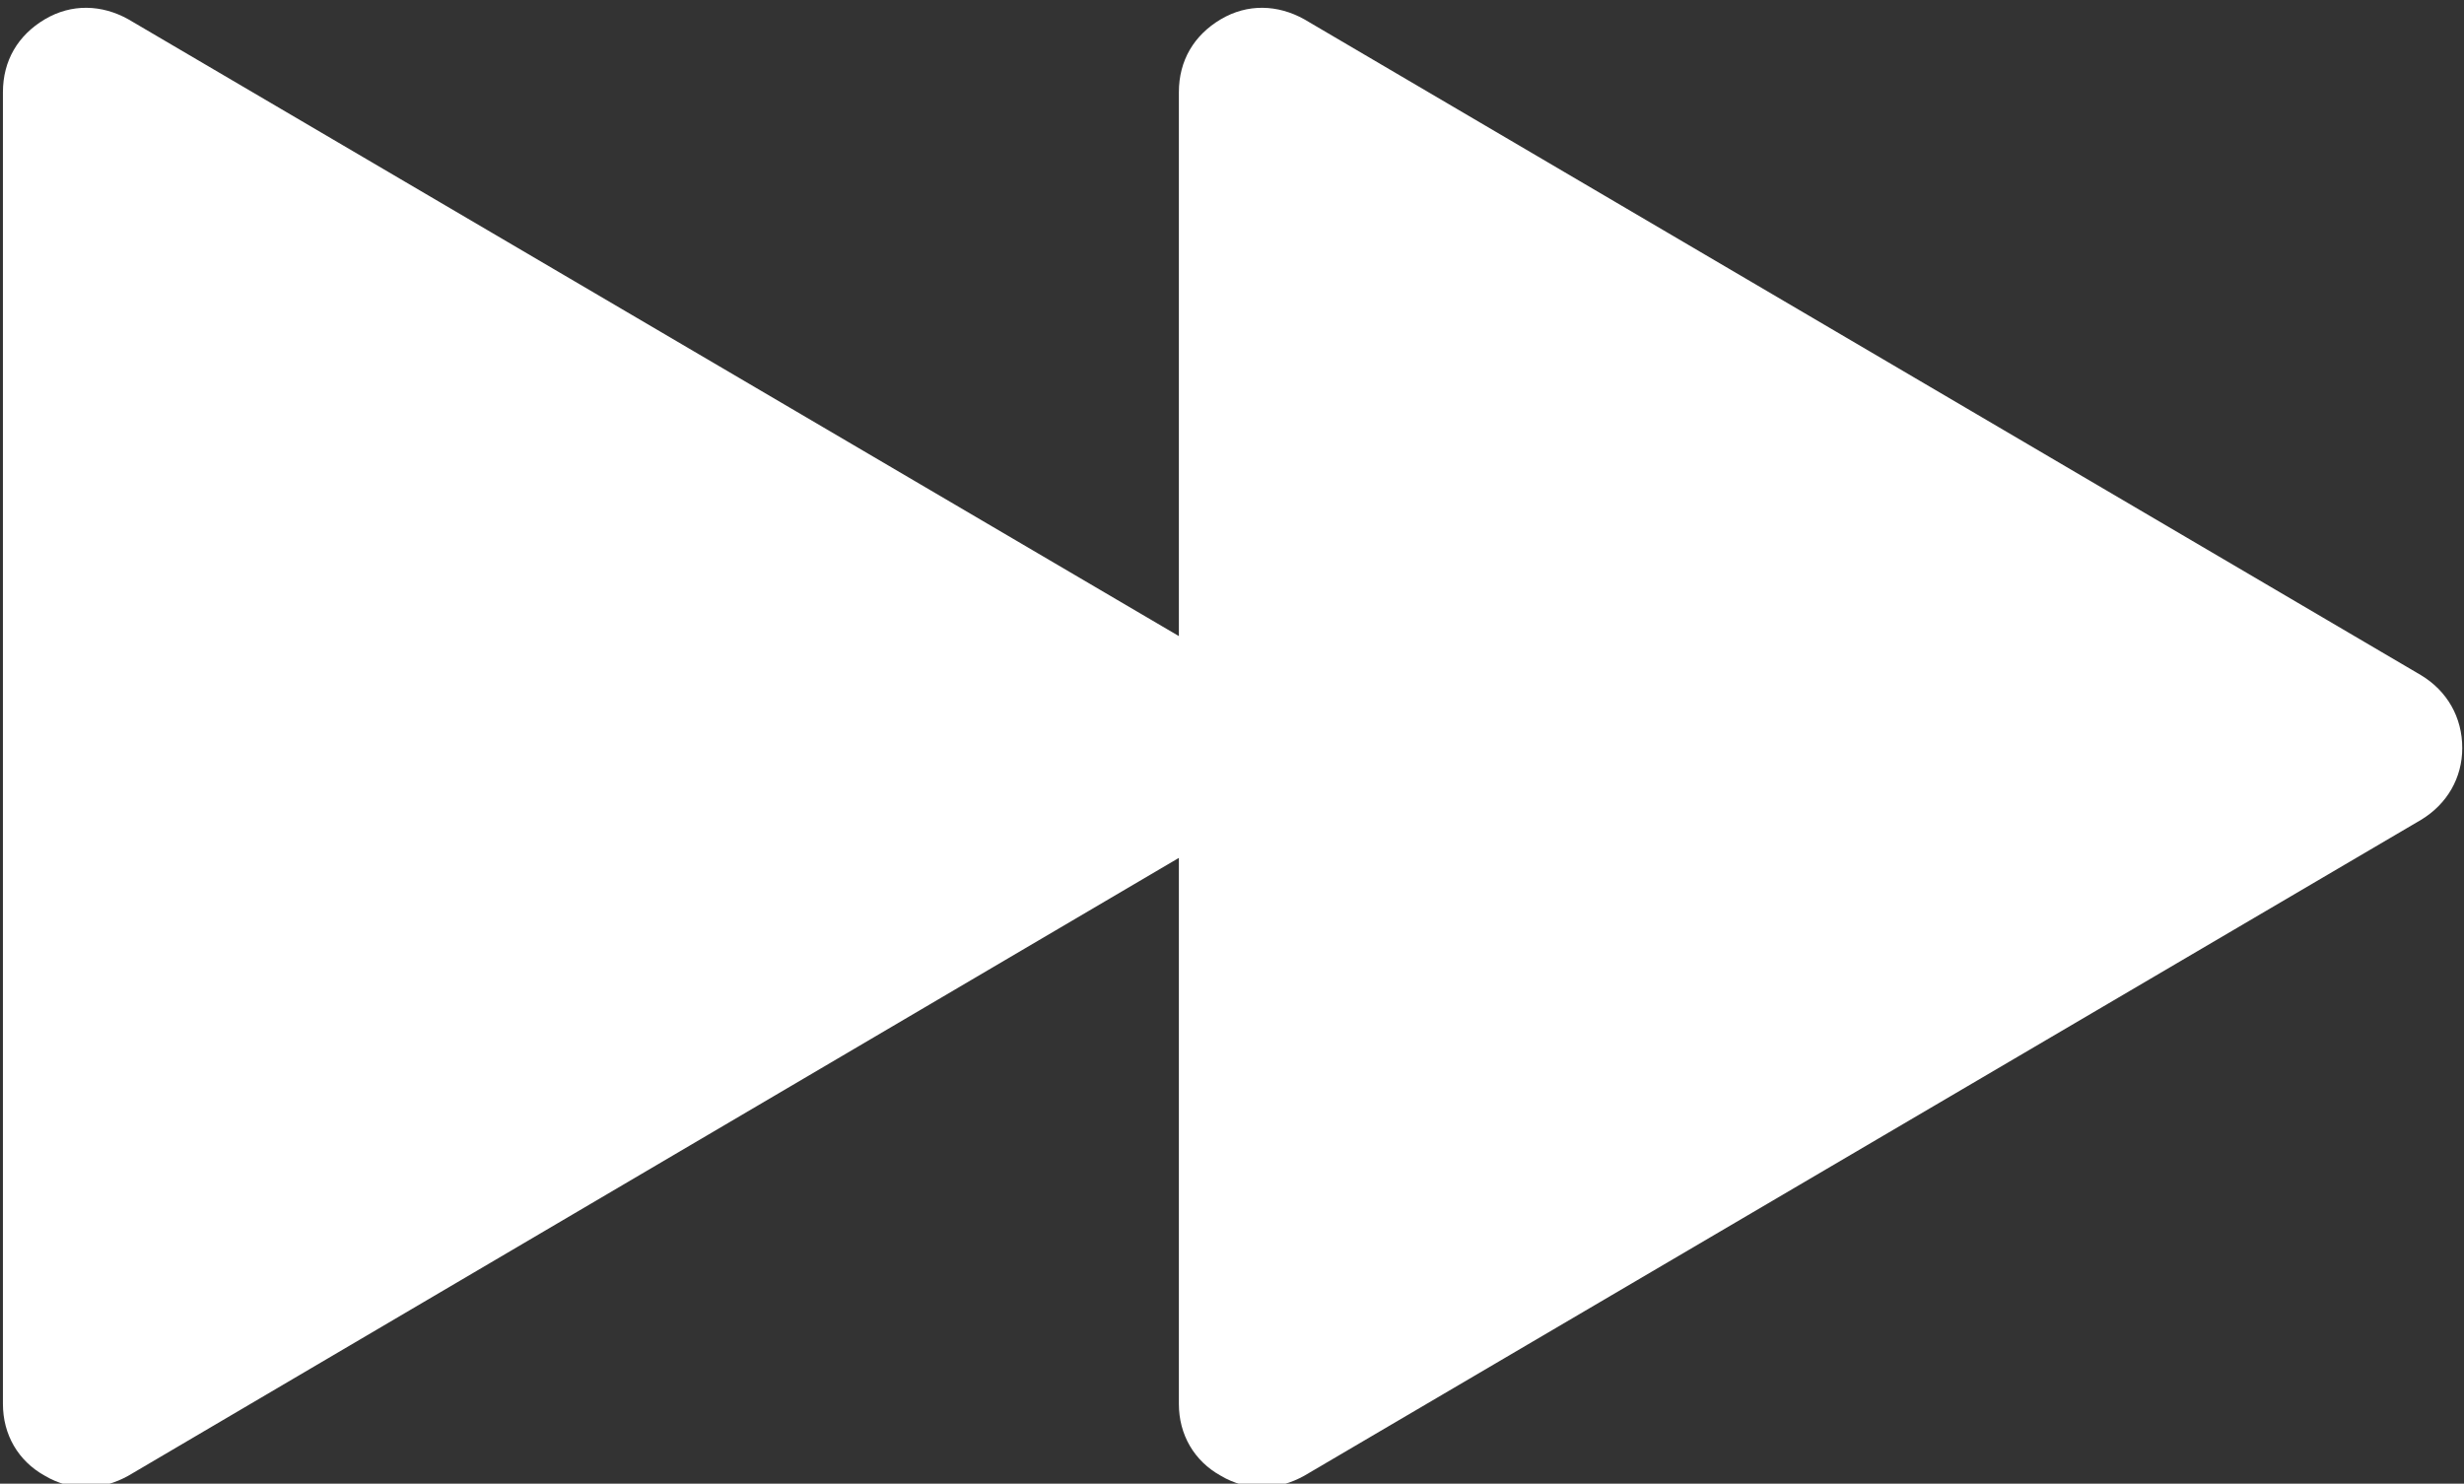<?xml version="1.0" encoding="UTF-8" standalone="no"?>
<!DOCTYPE svg PUBLIC "-//W3C//DTD SVG 1.1//EN" "http://www.w3.org/Graphics/SVG/1.1/DTD/svg11.dtd">
<svg width="100%" height="100%" viewBox="0 0 528 318" version="1.1" xmlns="http://www.w3.org/2000/svg" xmlns:xlink="http://www.w3.org/1999/xlink" xml:space="preserve" style="fill-rule:evenodd;clip-rule:evenodd;stroke-linejoin:round;stroke-miterlimit:1.414;">
    <rect x="0" y="0" width="528" height="318" fill="#333333" stroke="none"/>
    <g transform="matrix(1,0,0,1,-36,-141)">
        <g id="Forward-Icon" transform="matrix(22.908,0,0,22.637,-11669.2,-76392.6)">
            <path d="M533.612,3388.67L523.166,3394.88C522.918,3395.02 522.635,3395.03 522.385,3394.88C522.135,3394.74 521.993,3394.49 521.993,3394.2L521.993,3389.03L512.166,3394.88C511.918,3395.02 511.635,3395.03 511.385,3394.88C511.135,3394.74 510.993,3394.49 510.993,3394.2L510.993,3381.78C510.993,3381.48 511.135,3381.24 511.385,3381.09C511.635,3380.94 511.918,3380.95 512.166,3381.09L521.993,3386.93L521.993,3381.78C521.993,3381.48 522.135,3381.24 522.385,3381.09C522.635,3380.94 522.918,3380.95 523.166,3381.09L533.612,3387.3C533.858,3387.45 533.998,3387.7 533.998,3387.99C533.998,3388.27 533.858,3388.52 533.612,3388.67Z" style="fill:white;"/>
        </g>
    </g>
</svg>
